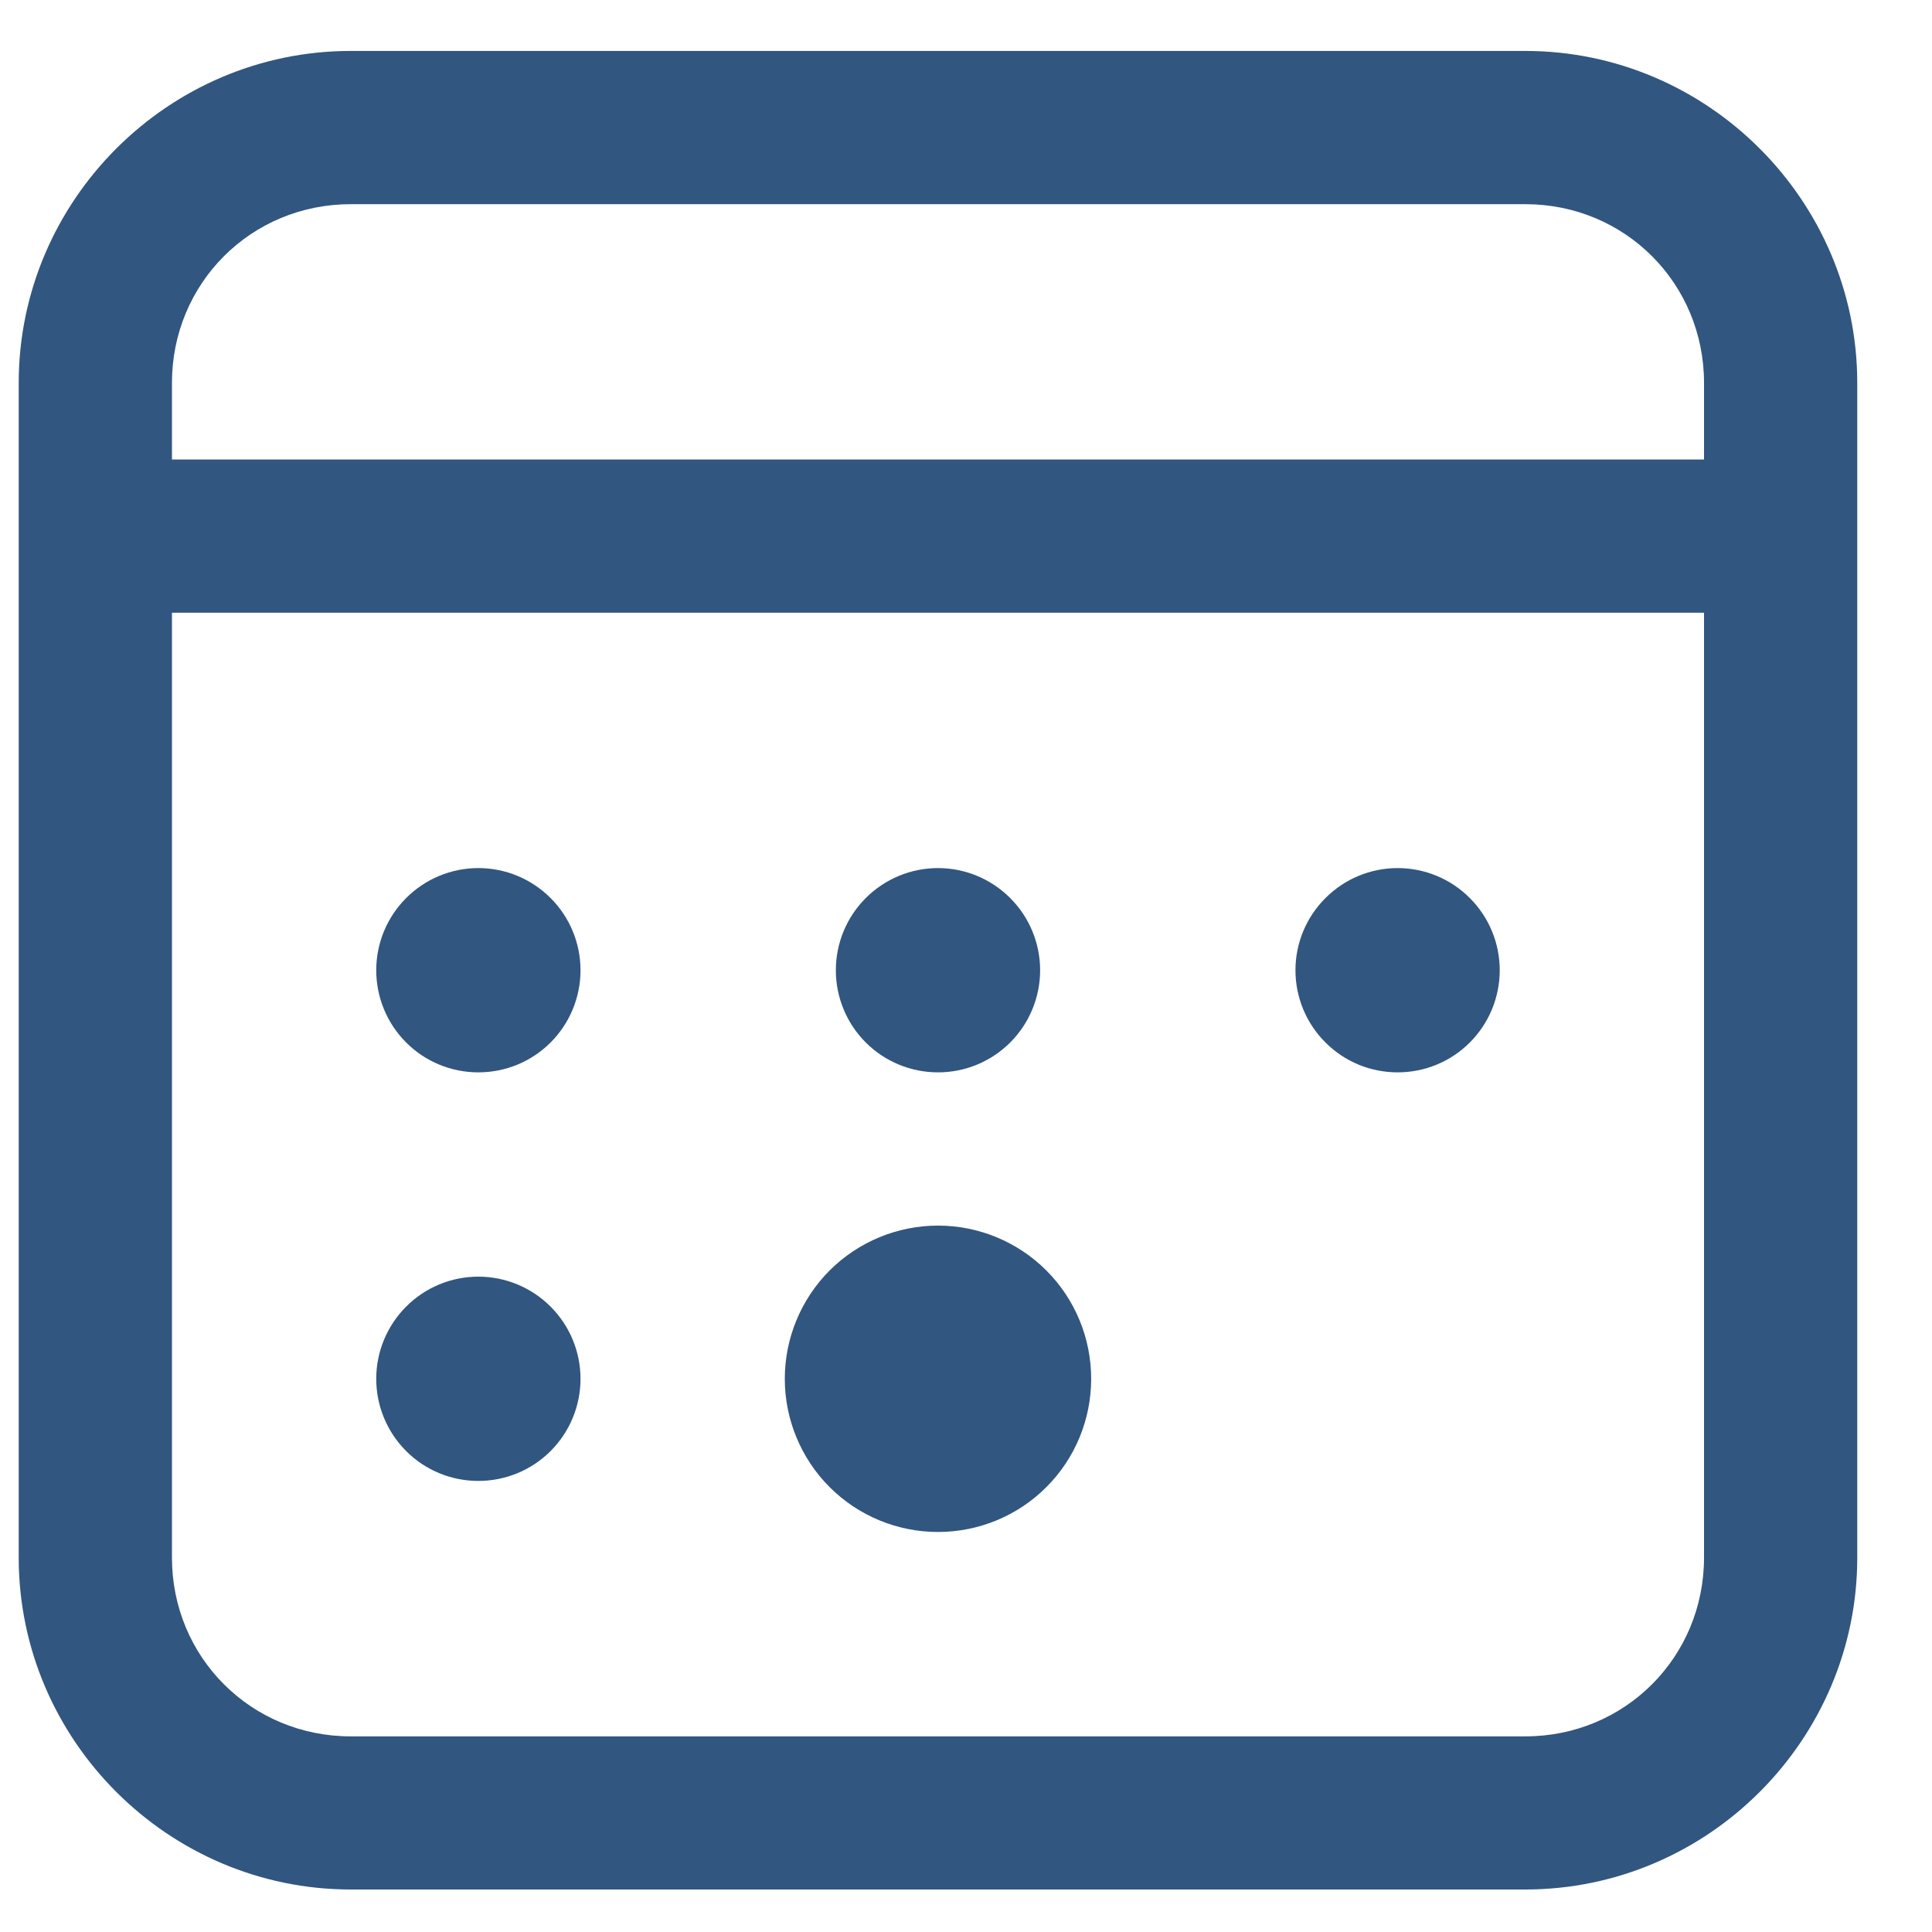 <svg width="19" height="19" viewBox="0 0 19 19" fill="none" xmlns="http://www.w3.org/2000/svg">
<path d="M3.449 0.501C1.655 0.501 0.184 1.972 0.184 3.766V15.318C0.184 17.112 1.655 18.582 3.449 18.582H15.001C16.794 18.582 18.265 17.112 18.265 15.318V3.766C18.265 1.972 16.794 0.501 15.001 0.501H3.449ZM3.449 2.008H15.001C15.98 2.008 16.758 2.786 16.758 3.766V4.519H1.691V3.766C1.691 2.786 2.469 2.008 3.449 2.008ZM1.691 6.026H16.758V15.318C16.758 16.297 15.98 17.076 15.001 17.076H3.449C2.469 17.076 1.691 16.297 1.691 15.318V6.026ZM4.704 8.537C4.438 8.537 4.182 8.643 3.994 8.832C3.806 9.02 3.7 9.275 3.7 9.542C3.7 9.808 3.806 10.064 3.994 10.252C4.182 10.441 4.438 10.546 4.704 10.546C4.971 10.546 5.226 10.441 5.415 10.252C5.603 10.064 5.709 9.808 5.709 9.542C5.709 9.275 5.603 9.02 5.415 8.832C5.226 8.643 4.971 8.537 4.704 8.537ZM9.225 8.537C8.958 8.537 8.703 8.643 8.514 8.832C8.326 9.02 8.22 9.275 8.22 9.542C8.22 9.808 8.326 10.064 8.514 10.252C8.703 10.441 8.958 10.546 9.225 10.546C9.491 10.546 9.746 10.441 9.935 10.252C10.123 10.064 10.229 9.808 10.229 9.542C10.229 9.275 10.123 9.02 9.935 8.832C9.746 8.643 9.491 8.537 9.225 8.537ZM13.745 8.537C13.478 8.537 13.223 8.643 13.035 8.832C12.846 9.02 12.74 9.275 12.74 9.542C12.74 9.808 12.846 10.064 13.035 10.252C13.223 10.441 13.478 10.546 13.745 10.546C14.011 10.546 14.267 10.441 14.455 10.252C14.643 10.064 14.749 9.808 14.749 9.542C14.749 9.275 14.643 9.02 14.455 8.832C14.267 8.643 14.011 8.537 13.745 8.537ZM9.225 12.053C8.825 12.053 8.442 12.212 8.159 12.494C7.877 12.777 7.718 13.16 7.718 13.56C7.718 13.959 7.877 14.343 8.159 14.625C8.442 14.908 8.825 15.066 9.225 15.066C9.624 15.066 10.008 14.908 10.29 14.625C10.573 14.343 10.731 13.959 10.731 13.56C10.731 13.16 10.573 12.777 10.29 12.494C10.008 12.212 9.624 12.053 9.225 12.053ZM4.704 12.555C4.438 12.555 4.182 12.661 3.994 12.85C3.806 13.038 3.7 13.293 3.7 13.56C3.7 13.826 3.806 14.082 3.994 14.27C4.182 14.459 4.438 14.564 4.704 14.564C4.971 14.564 5.226 14.459 5.415 14.27C5.603 14.082 5.709 13.826 5.709 13.56C5.709 13.293 5.603 13.038 5.415 12.85C5.226 12.661 4.971 12.555 4.704 12.555Z" fill="#315680"/>
</svg>
